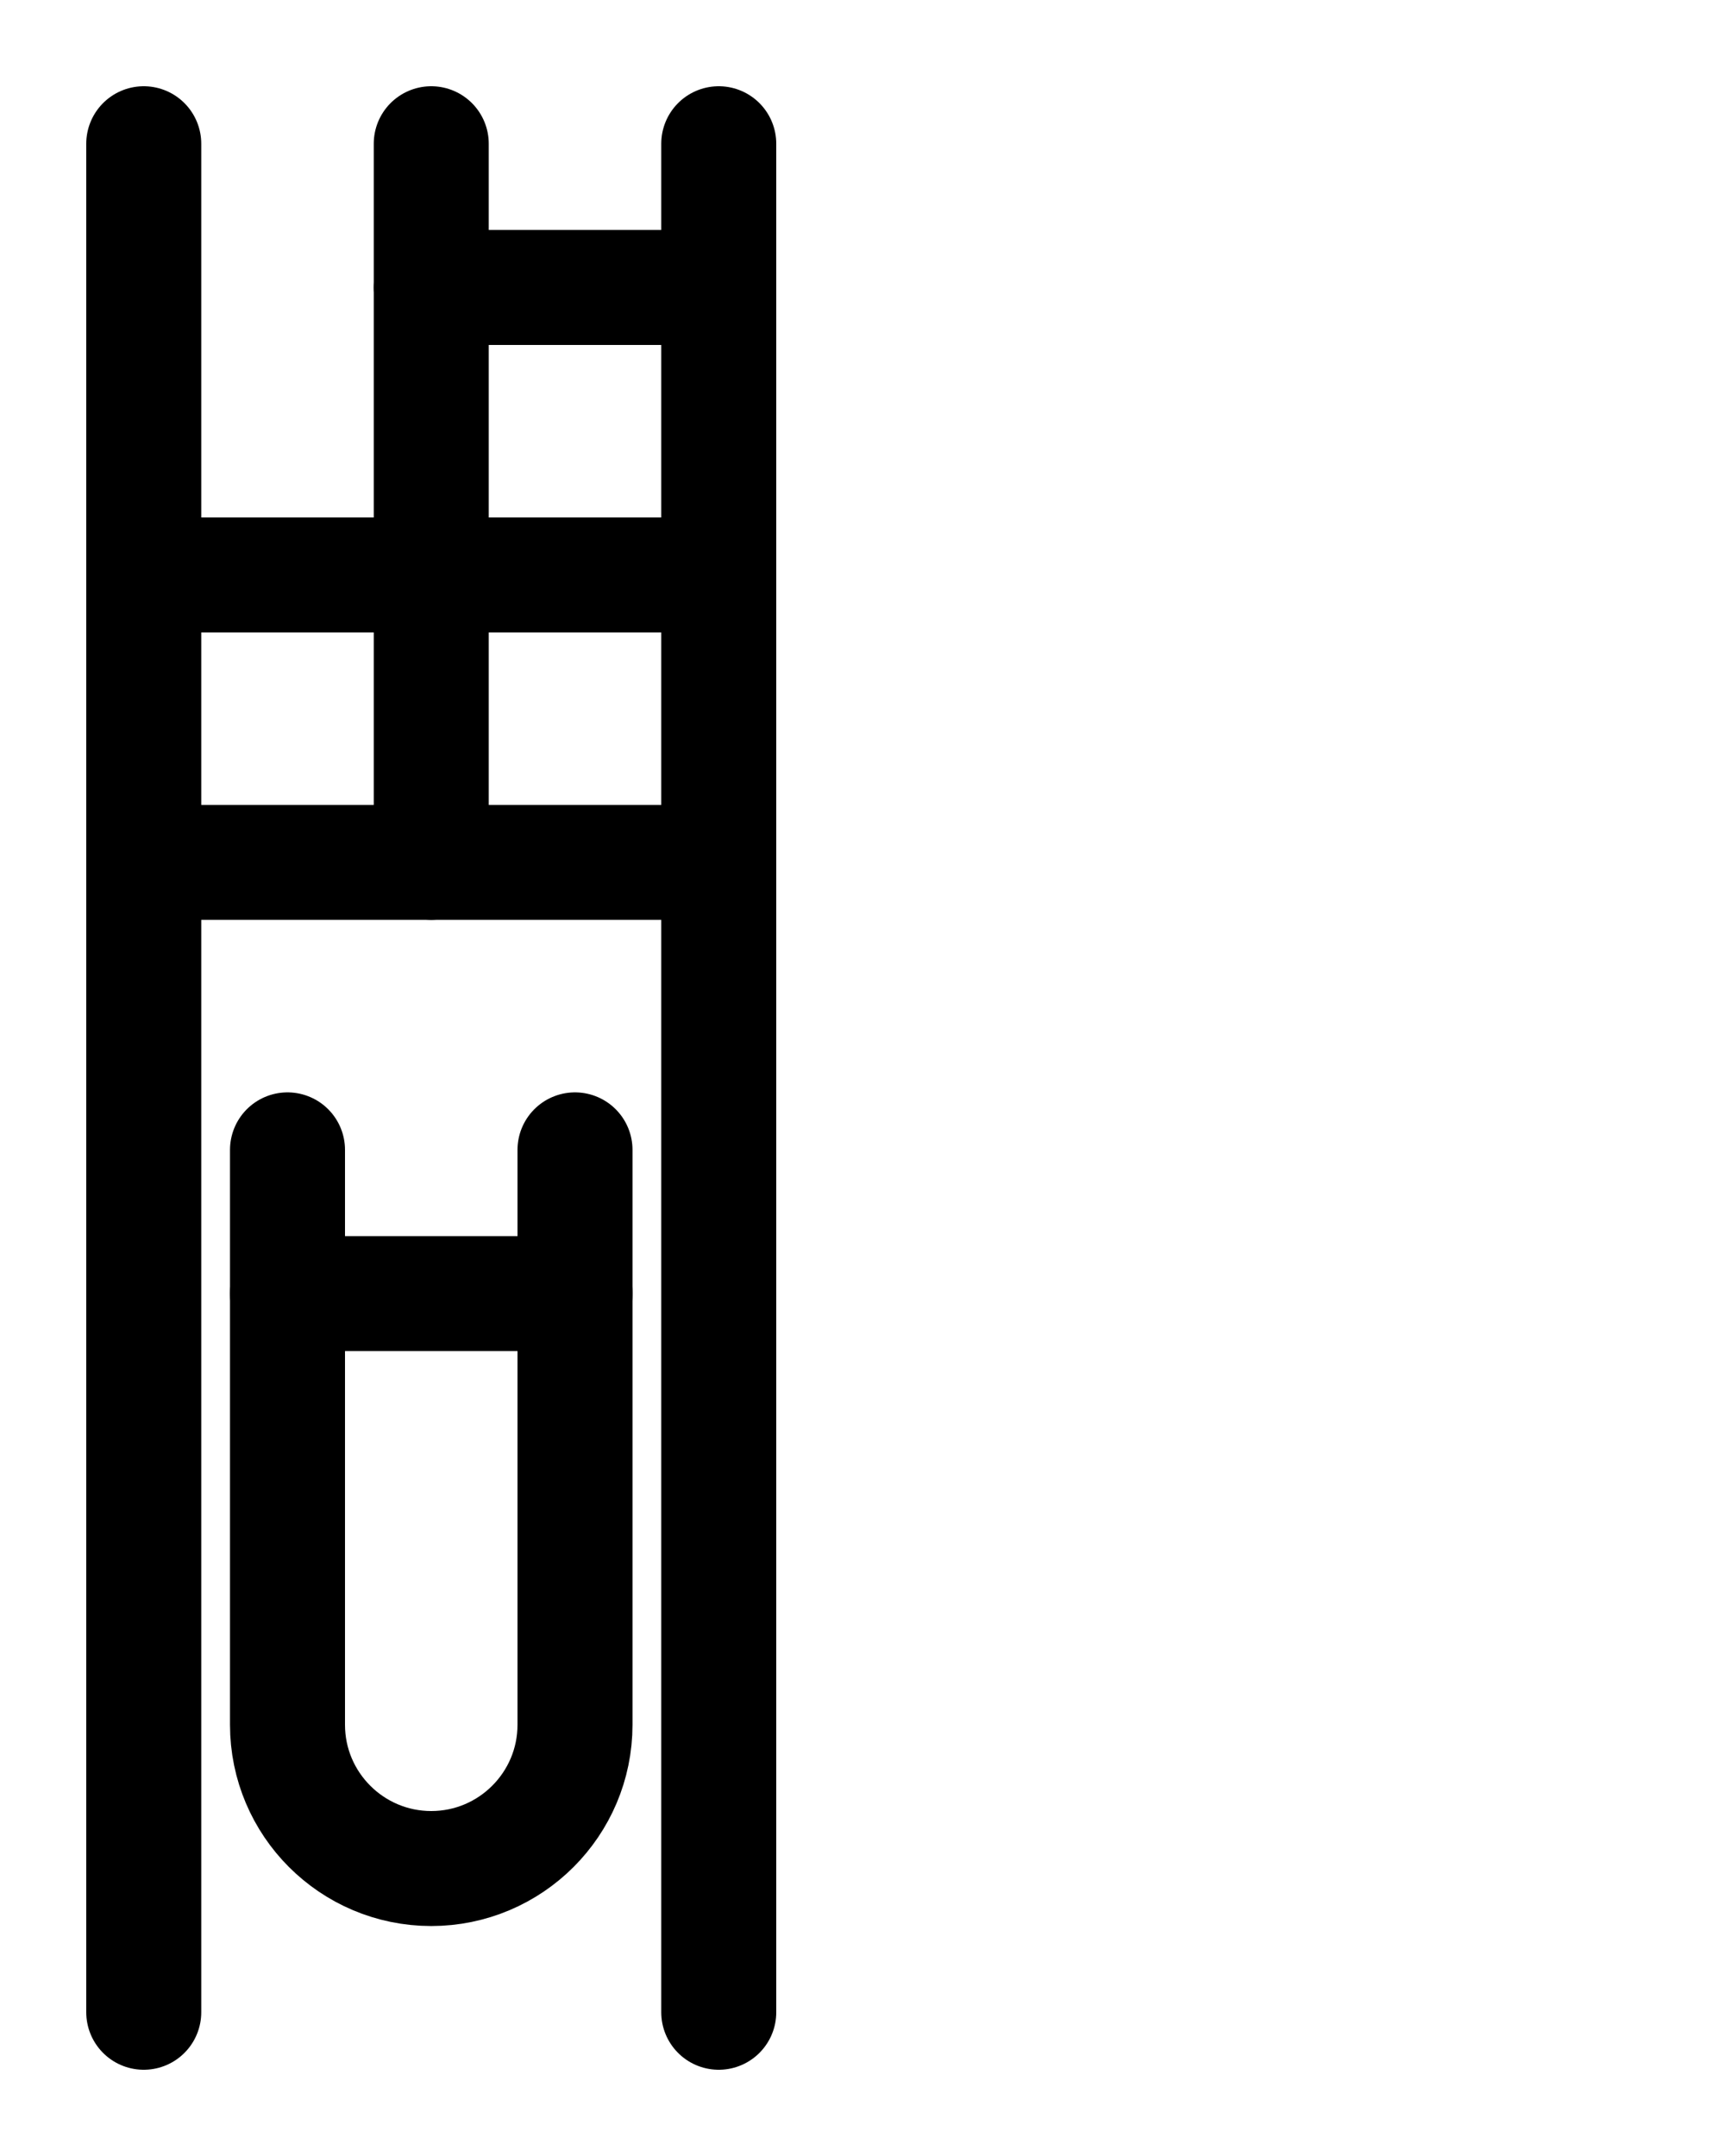 <?xml version="1.0" encoding="utf-8"?>
<!-- Generator: Adobe Illustrator 26.0.0, SVG Export Plug-In . SVG Version: 6.00 Build 0)  -->
<svg version="1.1" id="图层_1" xmlns="http://www.w3.org/2000/svg" xmlns:xlink="http://www.w3.org/1999/xlink" x="0px" y="0px"
	 viewBox="0 0 720 900" style="enable-background:new 0 0 720 900;" xml:space="preserve">
<style type="text/css">
	.st0{fill:none;stroke:#000000;stroke-width:48;stroke-linecap:round;stroke-linejoin:round;stroke-miterlimit:10;}
</style>
<path class="st0" d="M120,540h120"/>
<path class="st0" d="M120,480v240c0,33.1,26.9,60,60,60l0,0c33.1,0,60-26.9,60-60V480"/>
<path class="st0" d="M180,360V60"/>
<path class="st0" d="M60,840V60"/>
<path class="st0" d="M300,840V60"/>
<path class="st0" d="M180,120h120"/>
<path class="st0" d="M60,240h240"/>
<path class="st0" d="M60,360h240"/>
</svg>
